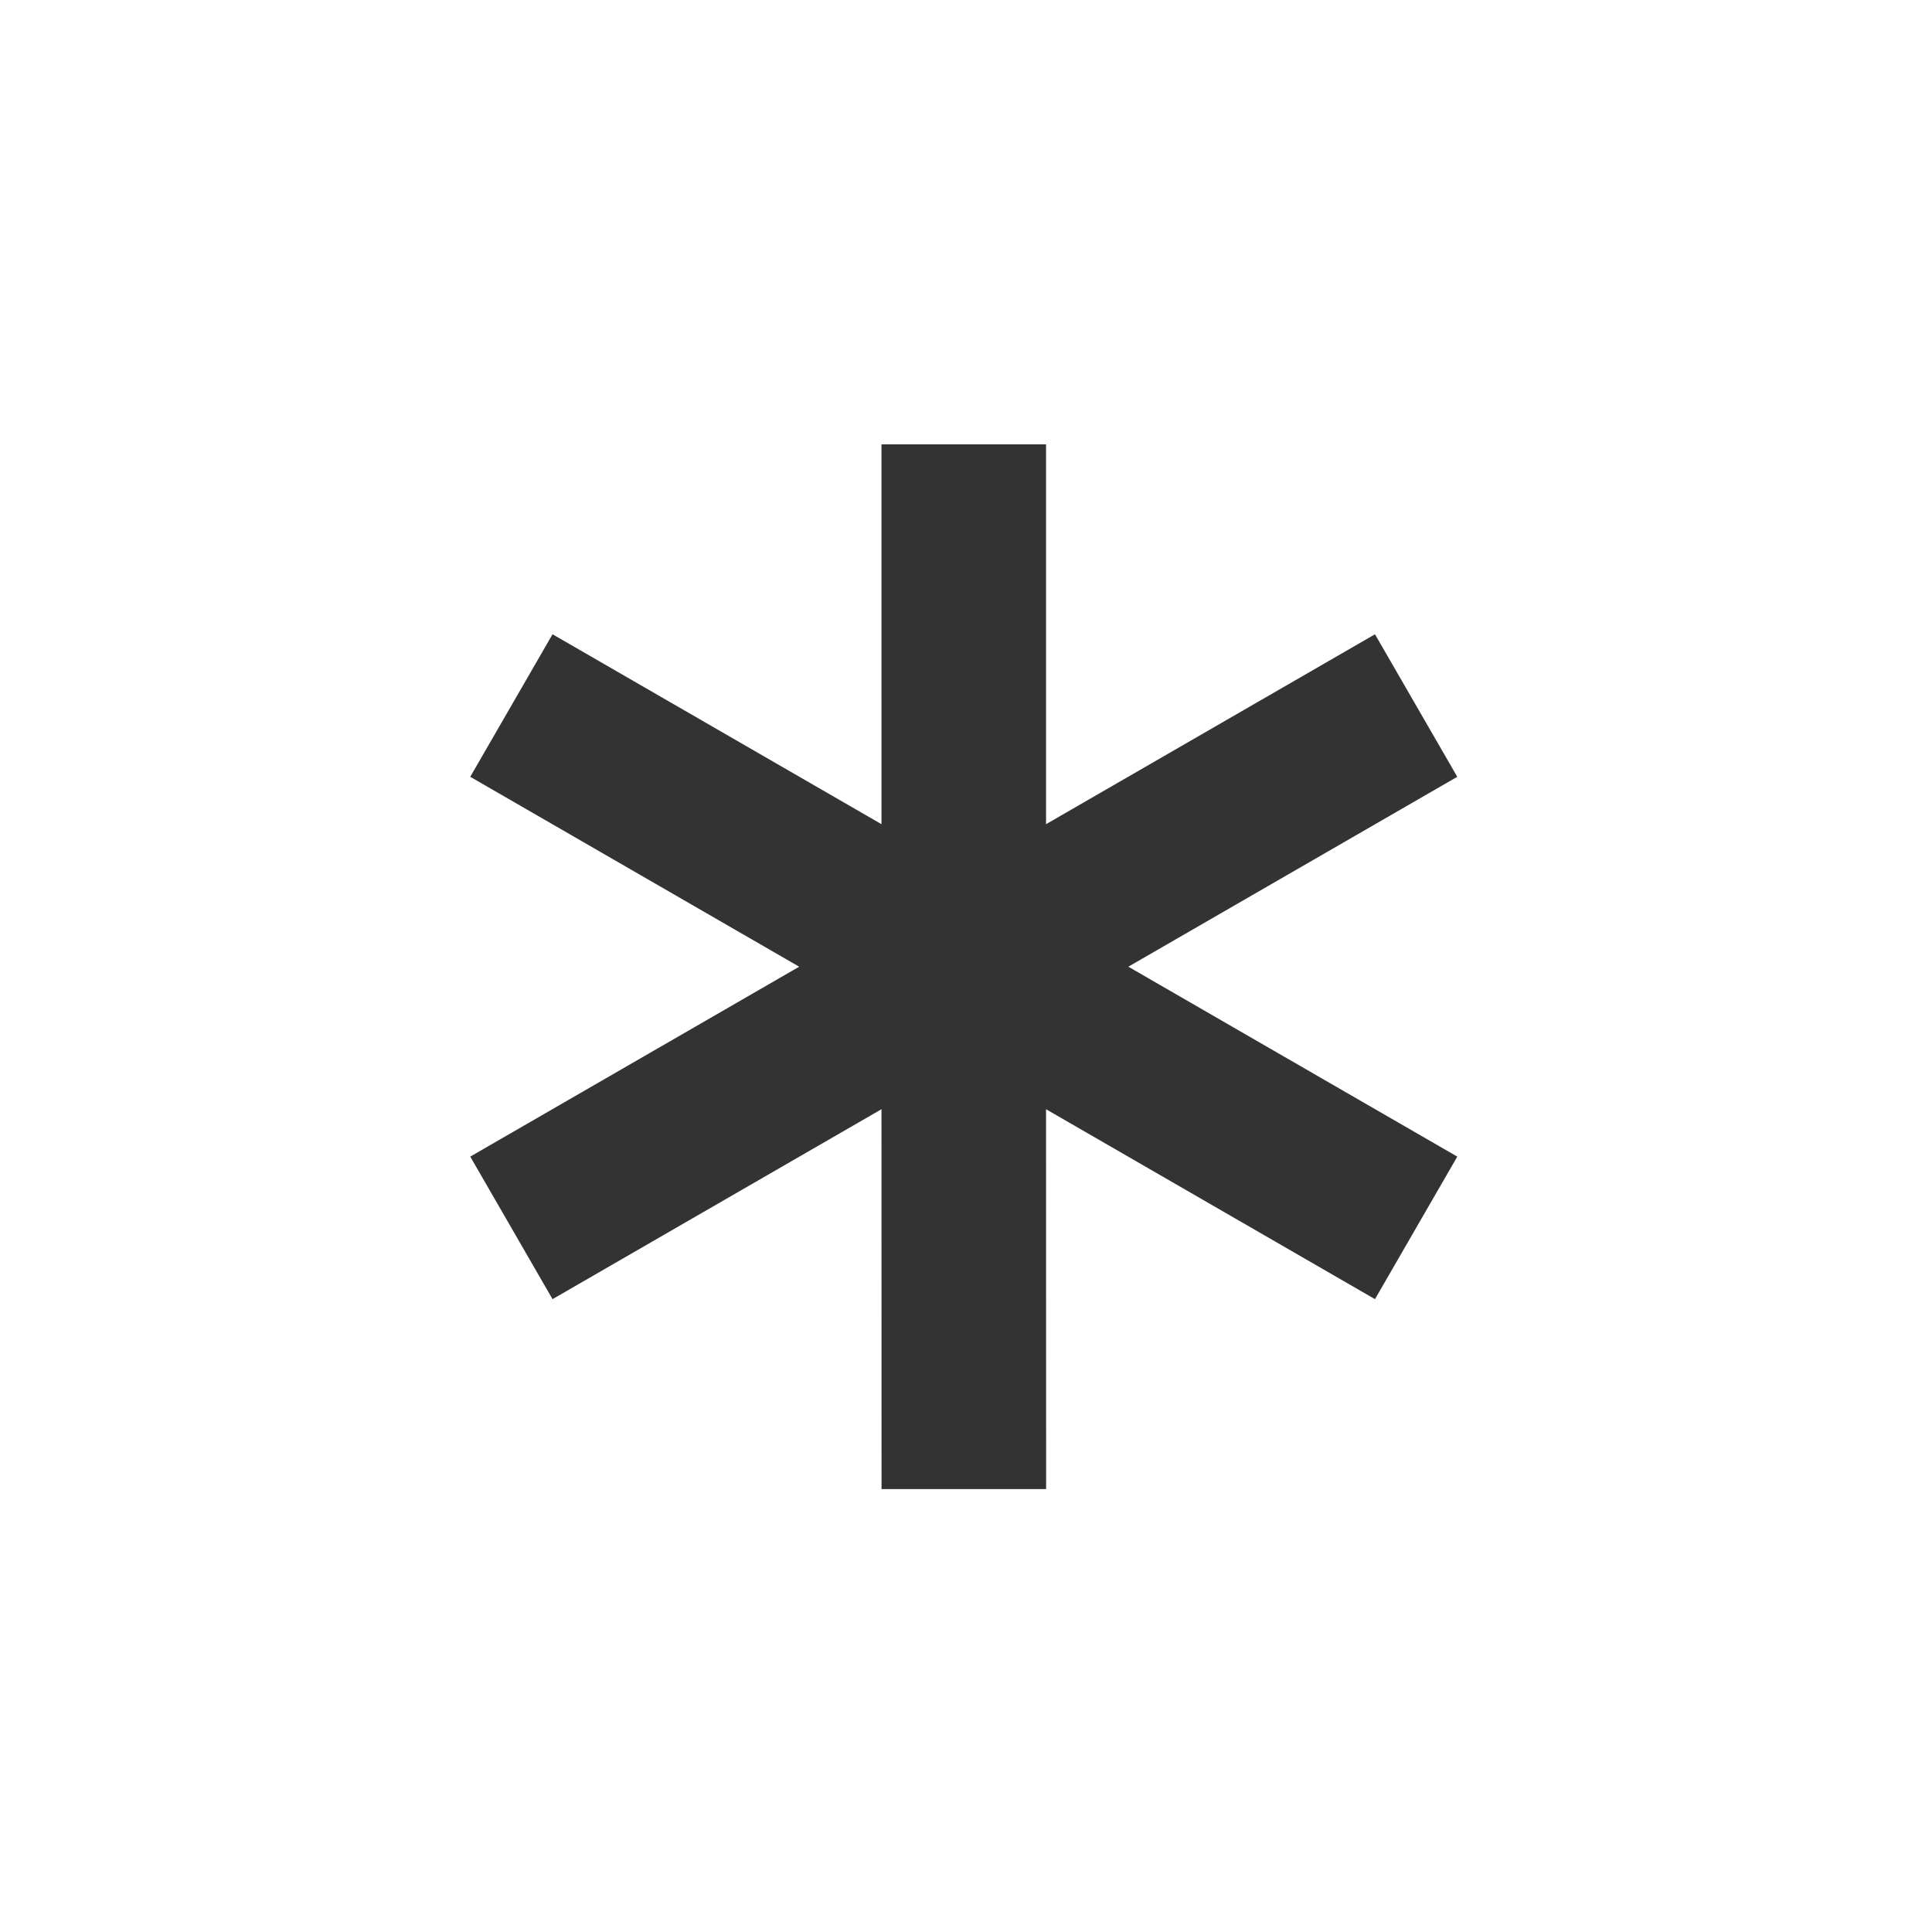 <?xml version="1.0" encoding="UTF-8"?>
<svg width="100px" height="100px" viewBox="0 0 100 100" version="1.1" xmlns="http://www.w3.org/2000/svg" xmlns:xlink="http://www.w3.org/1999/xlink">
    <!-- Generator: Sketch 57.1 (83088) - https://sketch.com -->
    <title>25-cold</title>
    <desc>Created with Sketch.</desc>
    <g id="25-cold" stroke="none" stroke-width="1" fill="none" fill-rule="evenodd">
        <polygon id="路径" fill="#333333" transform="translate(49.884, 50.037) rotate(-240) translate(-49.884, -50.037) " points="71.168 32.826 75.428 40.203 58.402 50.037 75.428 59.867 71.168 67.244 54.143 57.414 54.143 77.074 45.624 77.074 45.624 57.414 28.599 67.244 24.34 59.867 41.365 50.037 24.34 40.207 28.599 32.83 45.624 42.66 45.624 23 54.143 23 54.143 42.66"></polygon>
    </g>
</svg>